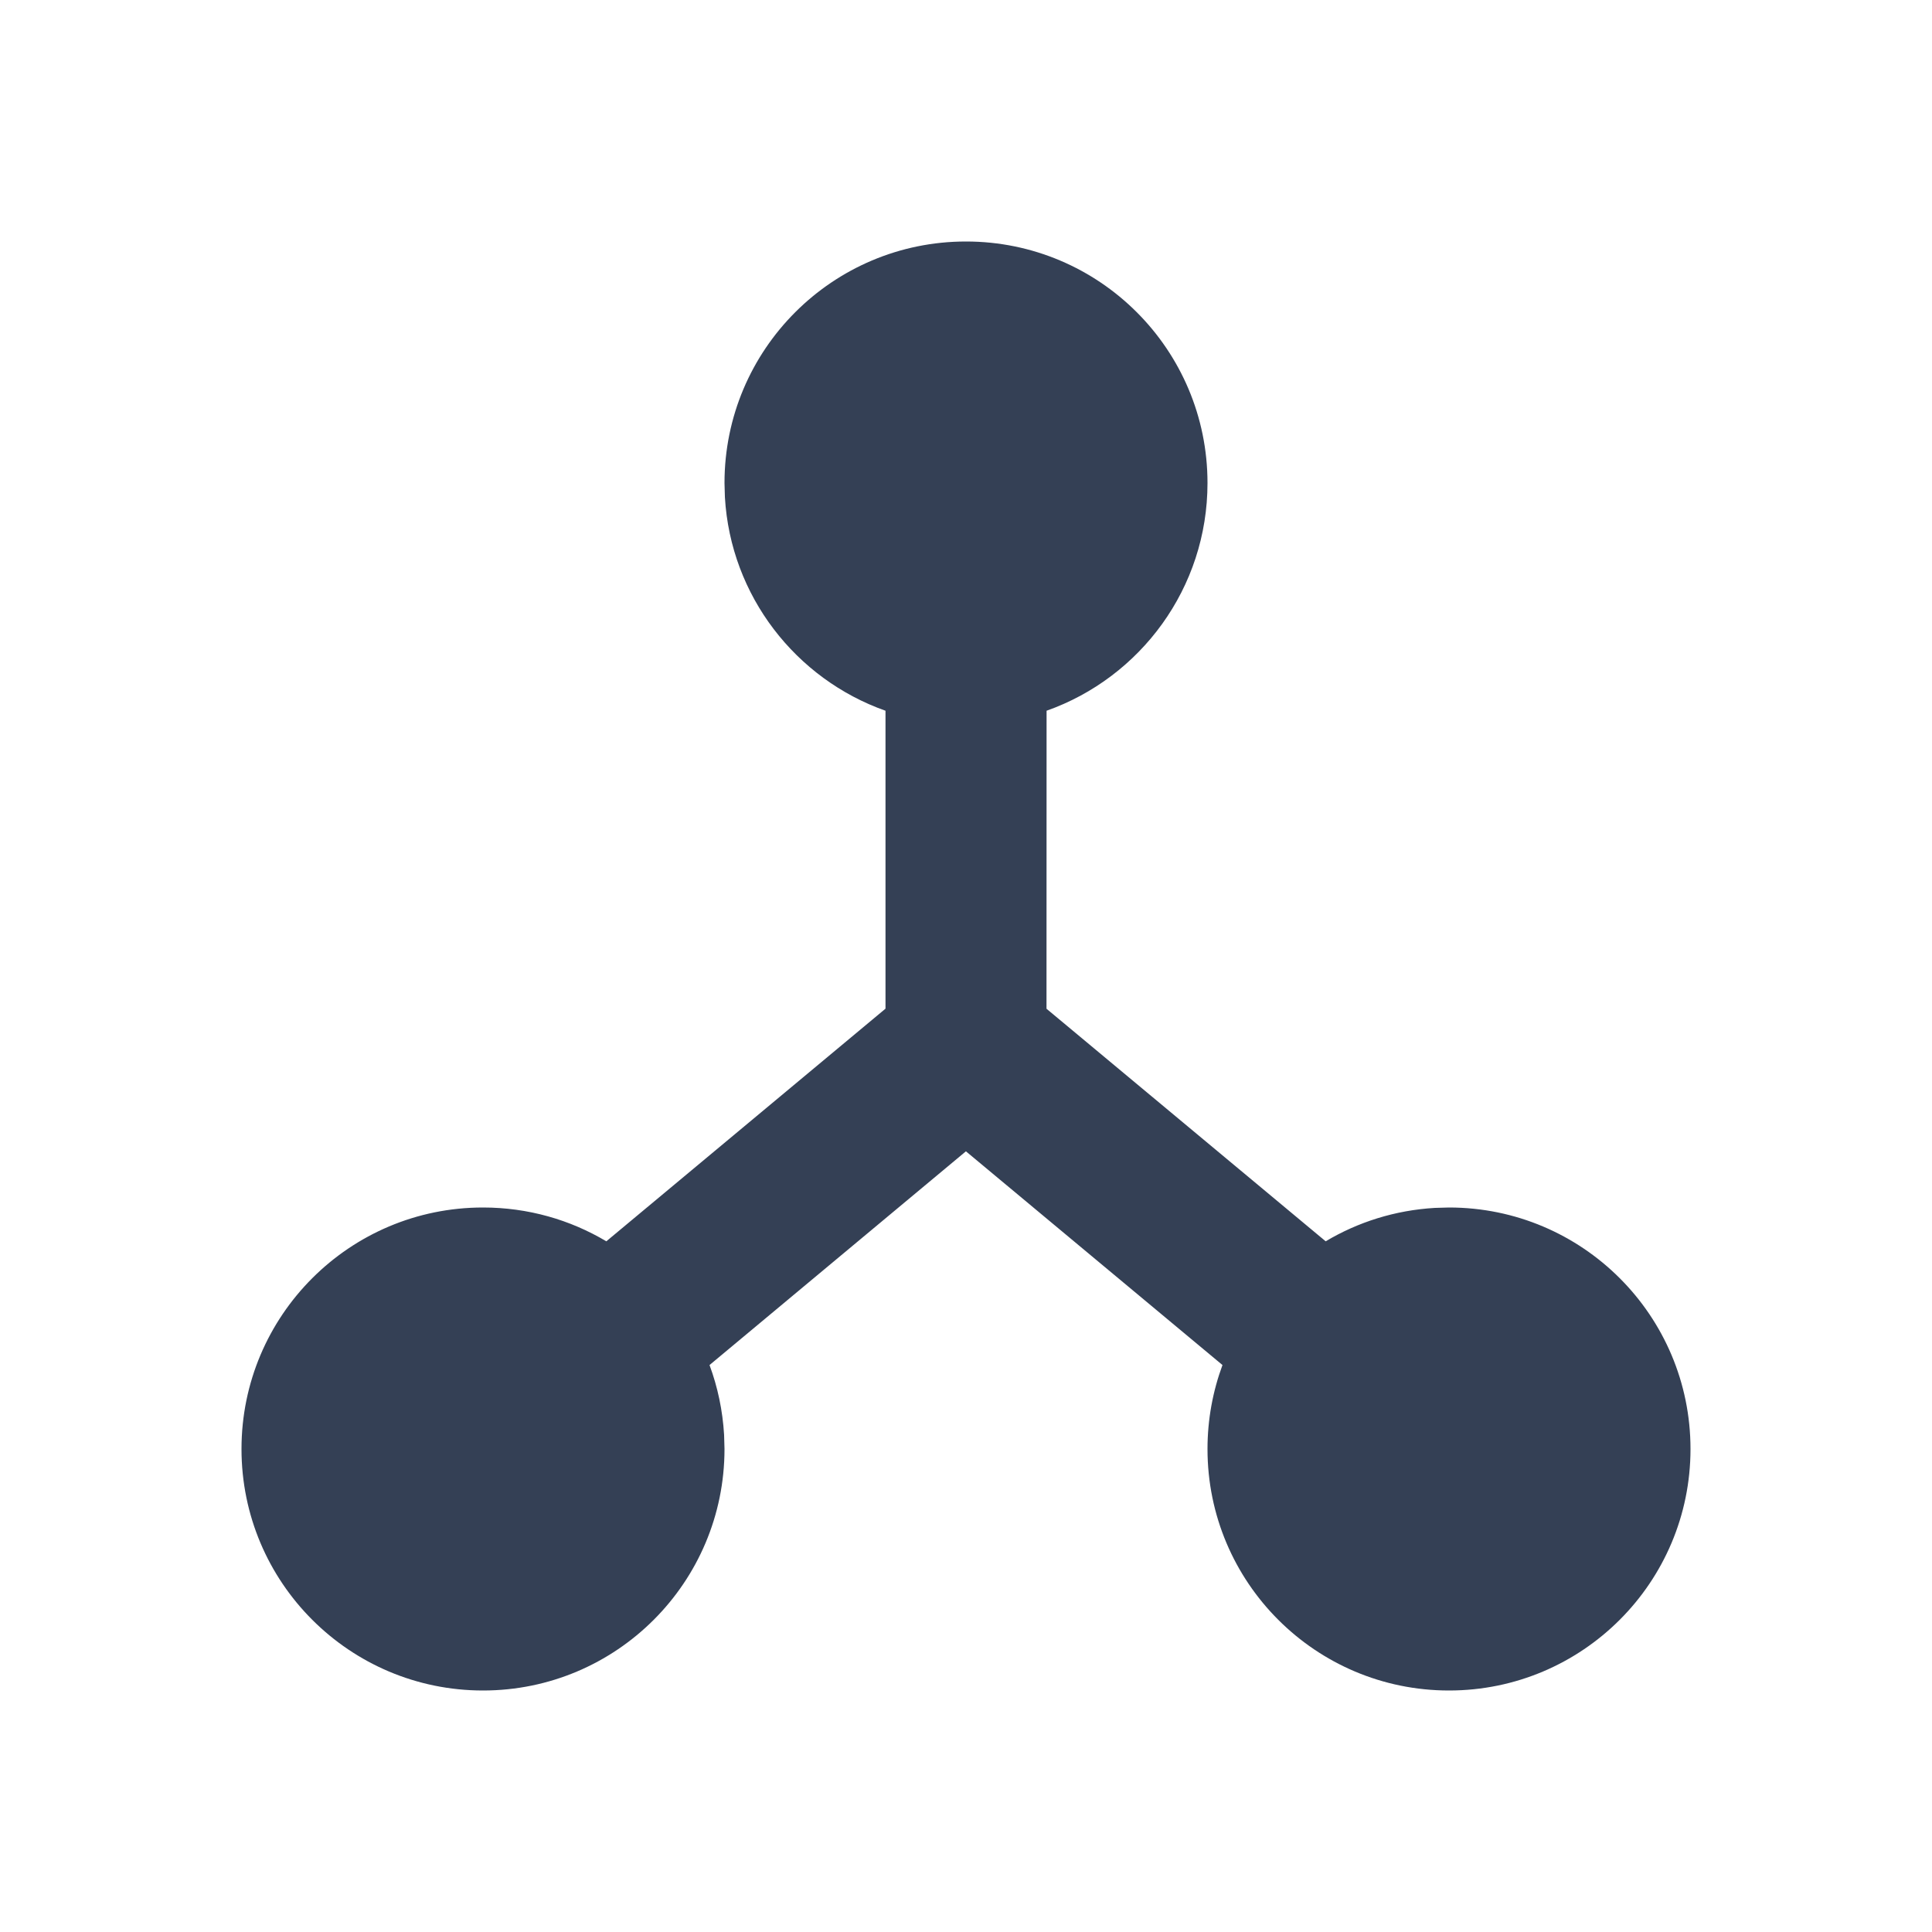 <svg xmlns="http://www.w3.org/2000/svg" width="24" height="24" viewBox="0 0 24 24">
  <path fill="#344055" fill-rule="evenodd" d="M12,3 C13.657,3 15,4.343 15,6 C15,7.306 14.166,8.417 13.001,8.829 L13,12.531 L16.468,15.42 C16.869,15.181 17.33,15.034 17.824,15.005 L18,15 C19.657,15 21,16.343 21,18 C21,19.657 19.657,21 18,21 C16.343,21 15,19.657 15,18 C15,17.633 15.066,17.282 15.186,16.957 L11.999,14.302 L8.814,16.957 C8.915,17.229 8.977,17.521 8.995,17.824 L9,18 C9,19.657 7.657,21 6,21 C4.343,21 3,19.657 3,18 C3,16.343 4.343,15 6,15 C6.56,15 7.084,15.153 7.532,15.42 L11,12.53 L11,8.829 C9.888,8.436 9.076,7.405 9.005,6.176 L9,6 C9,4.343 10.343,3 12,3 Z"/>
</svg>

